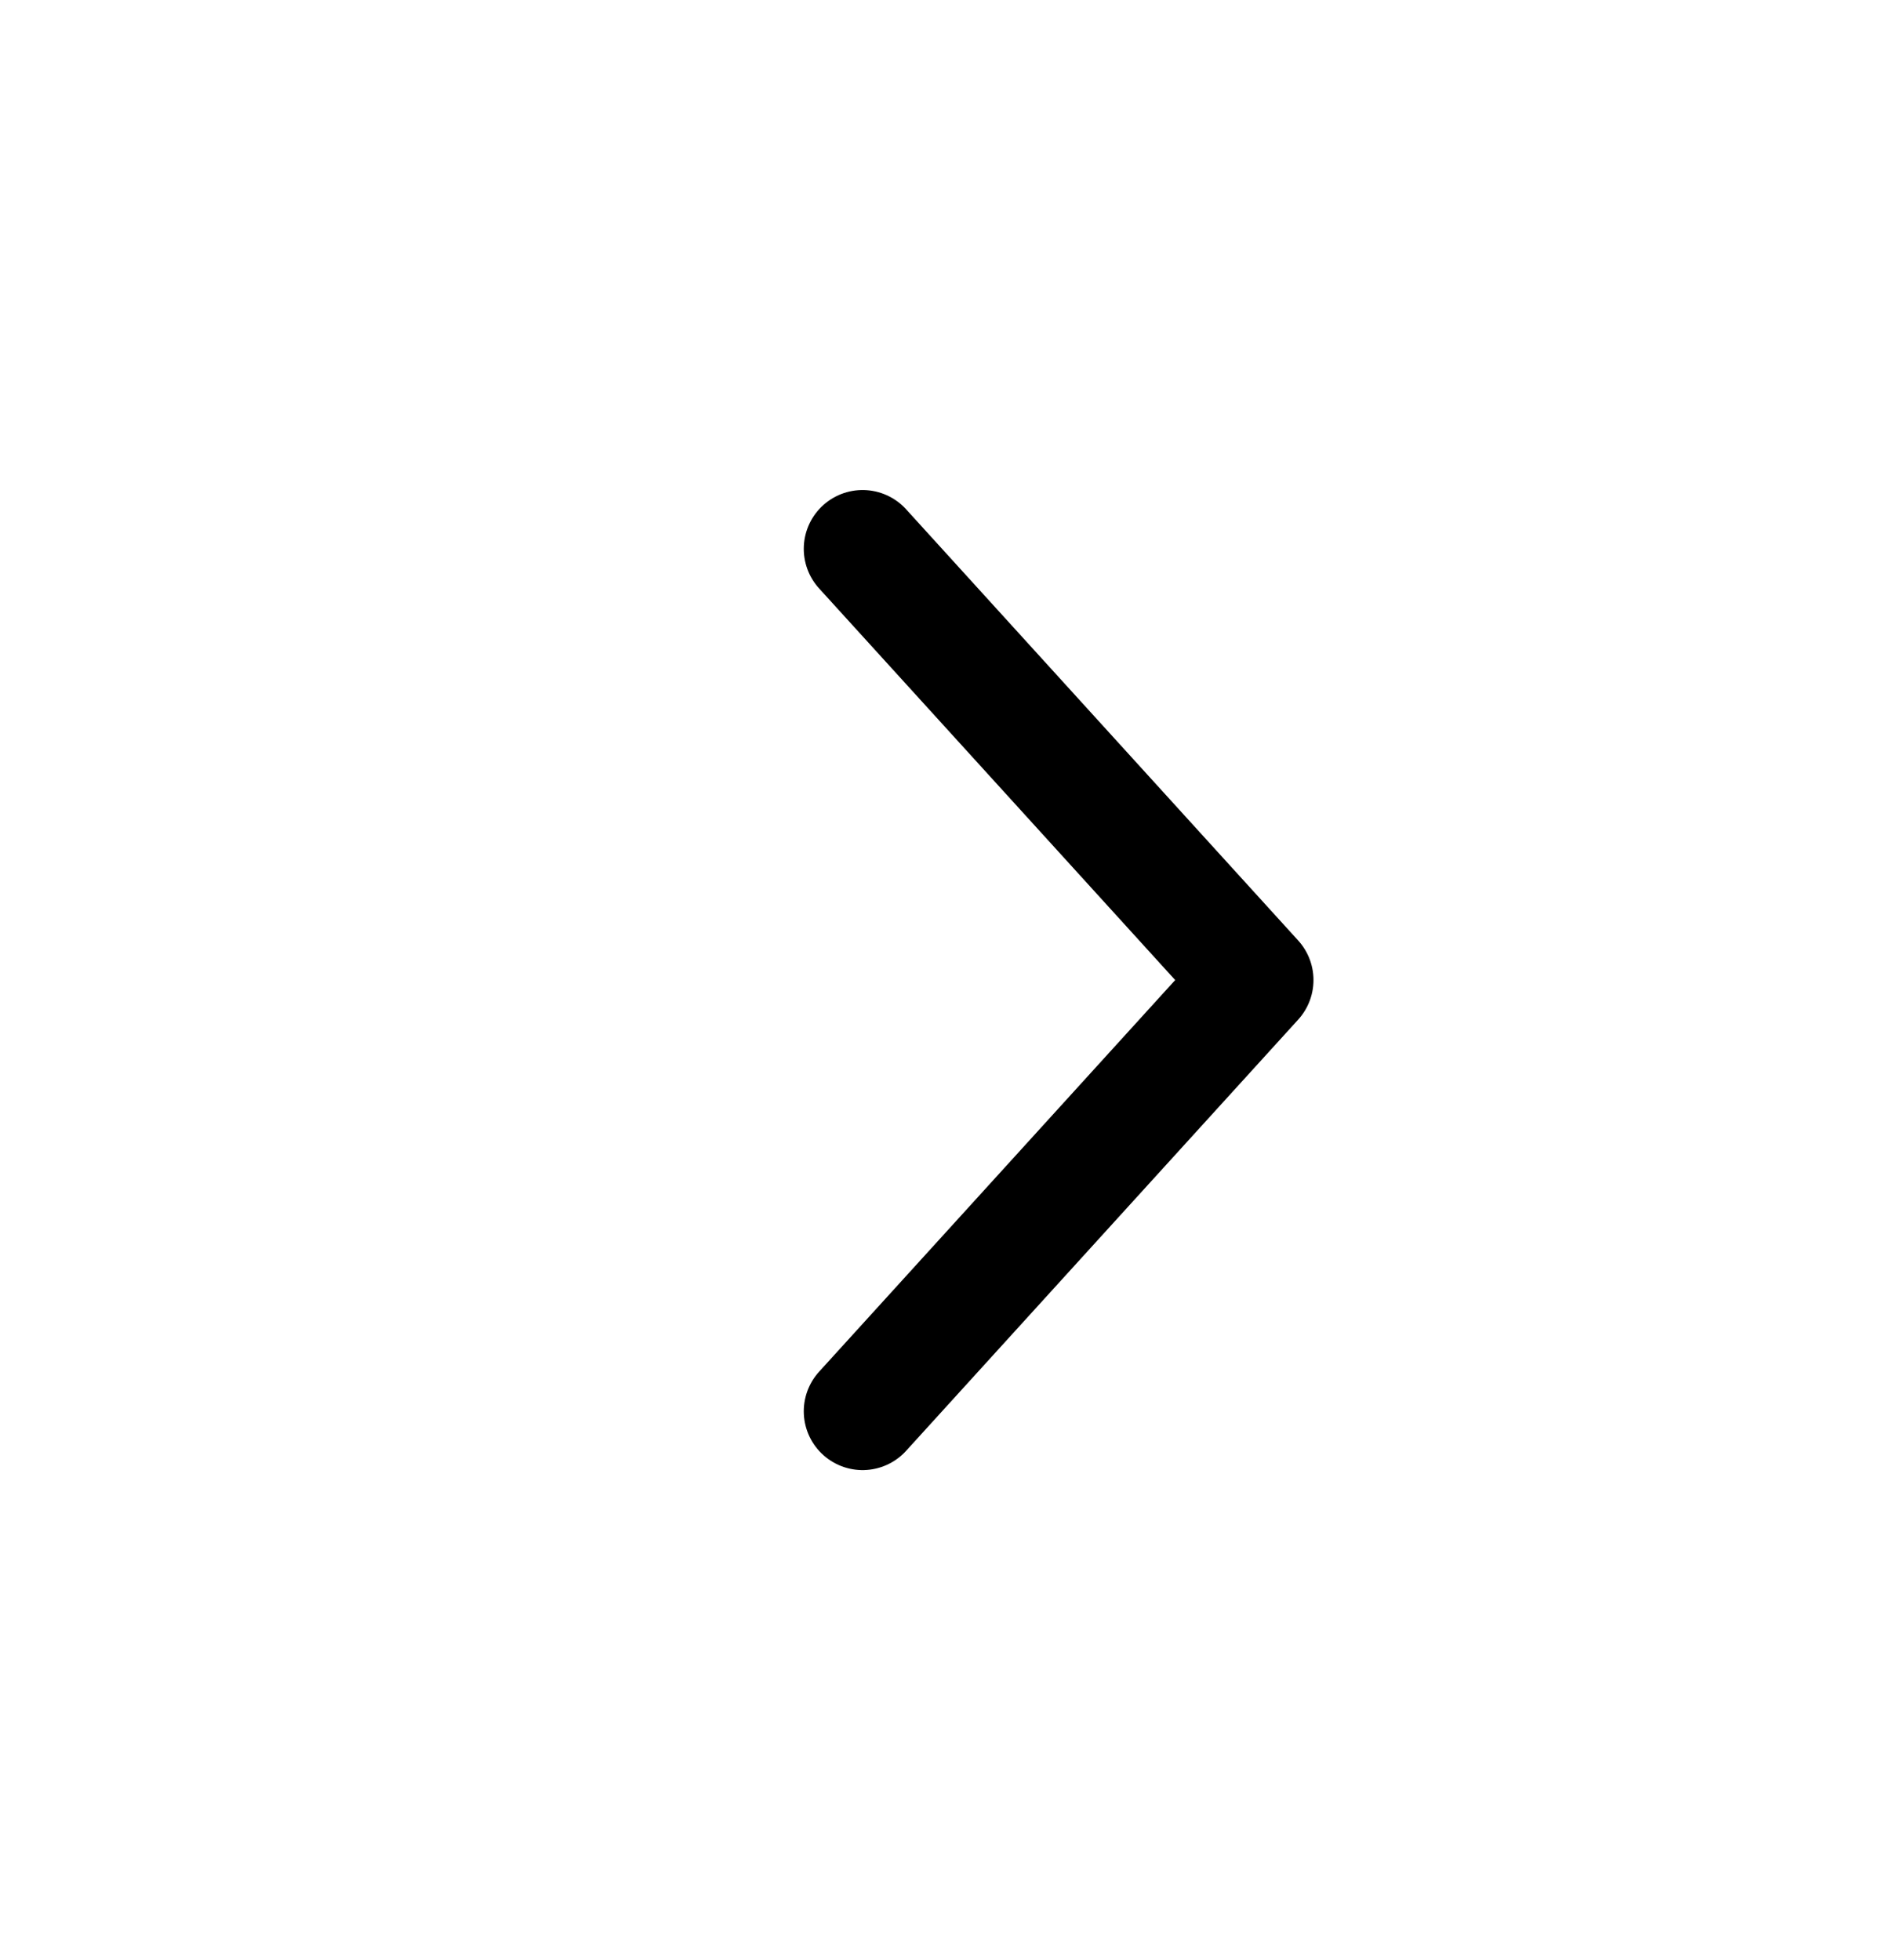 <svg width="24" height="25" viewBox="0 0 24 25" fill="none" xmlns="http://www.w3.org/2000/svg">
<path d="M11 18L16 12.5L11 7" stroke="black" stroke-width="1.5" stroke-linecap="round" stroke-linejoin="round"/>
</svg>
